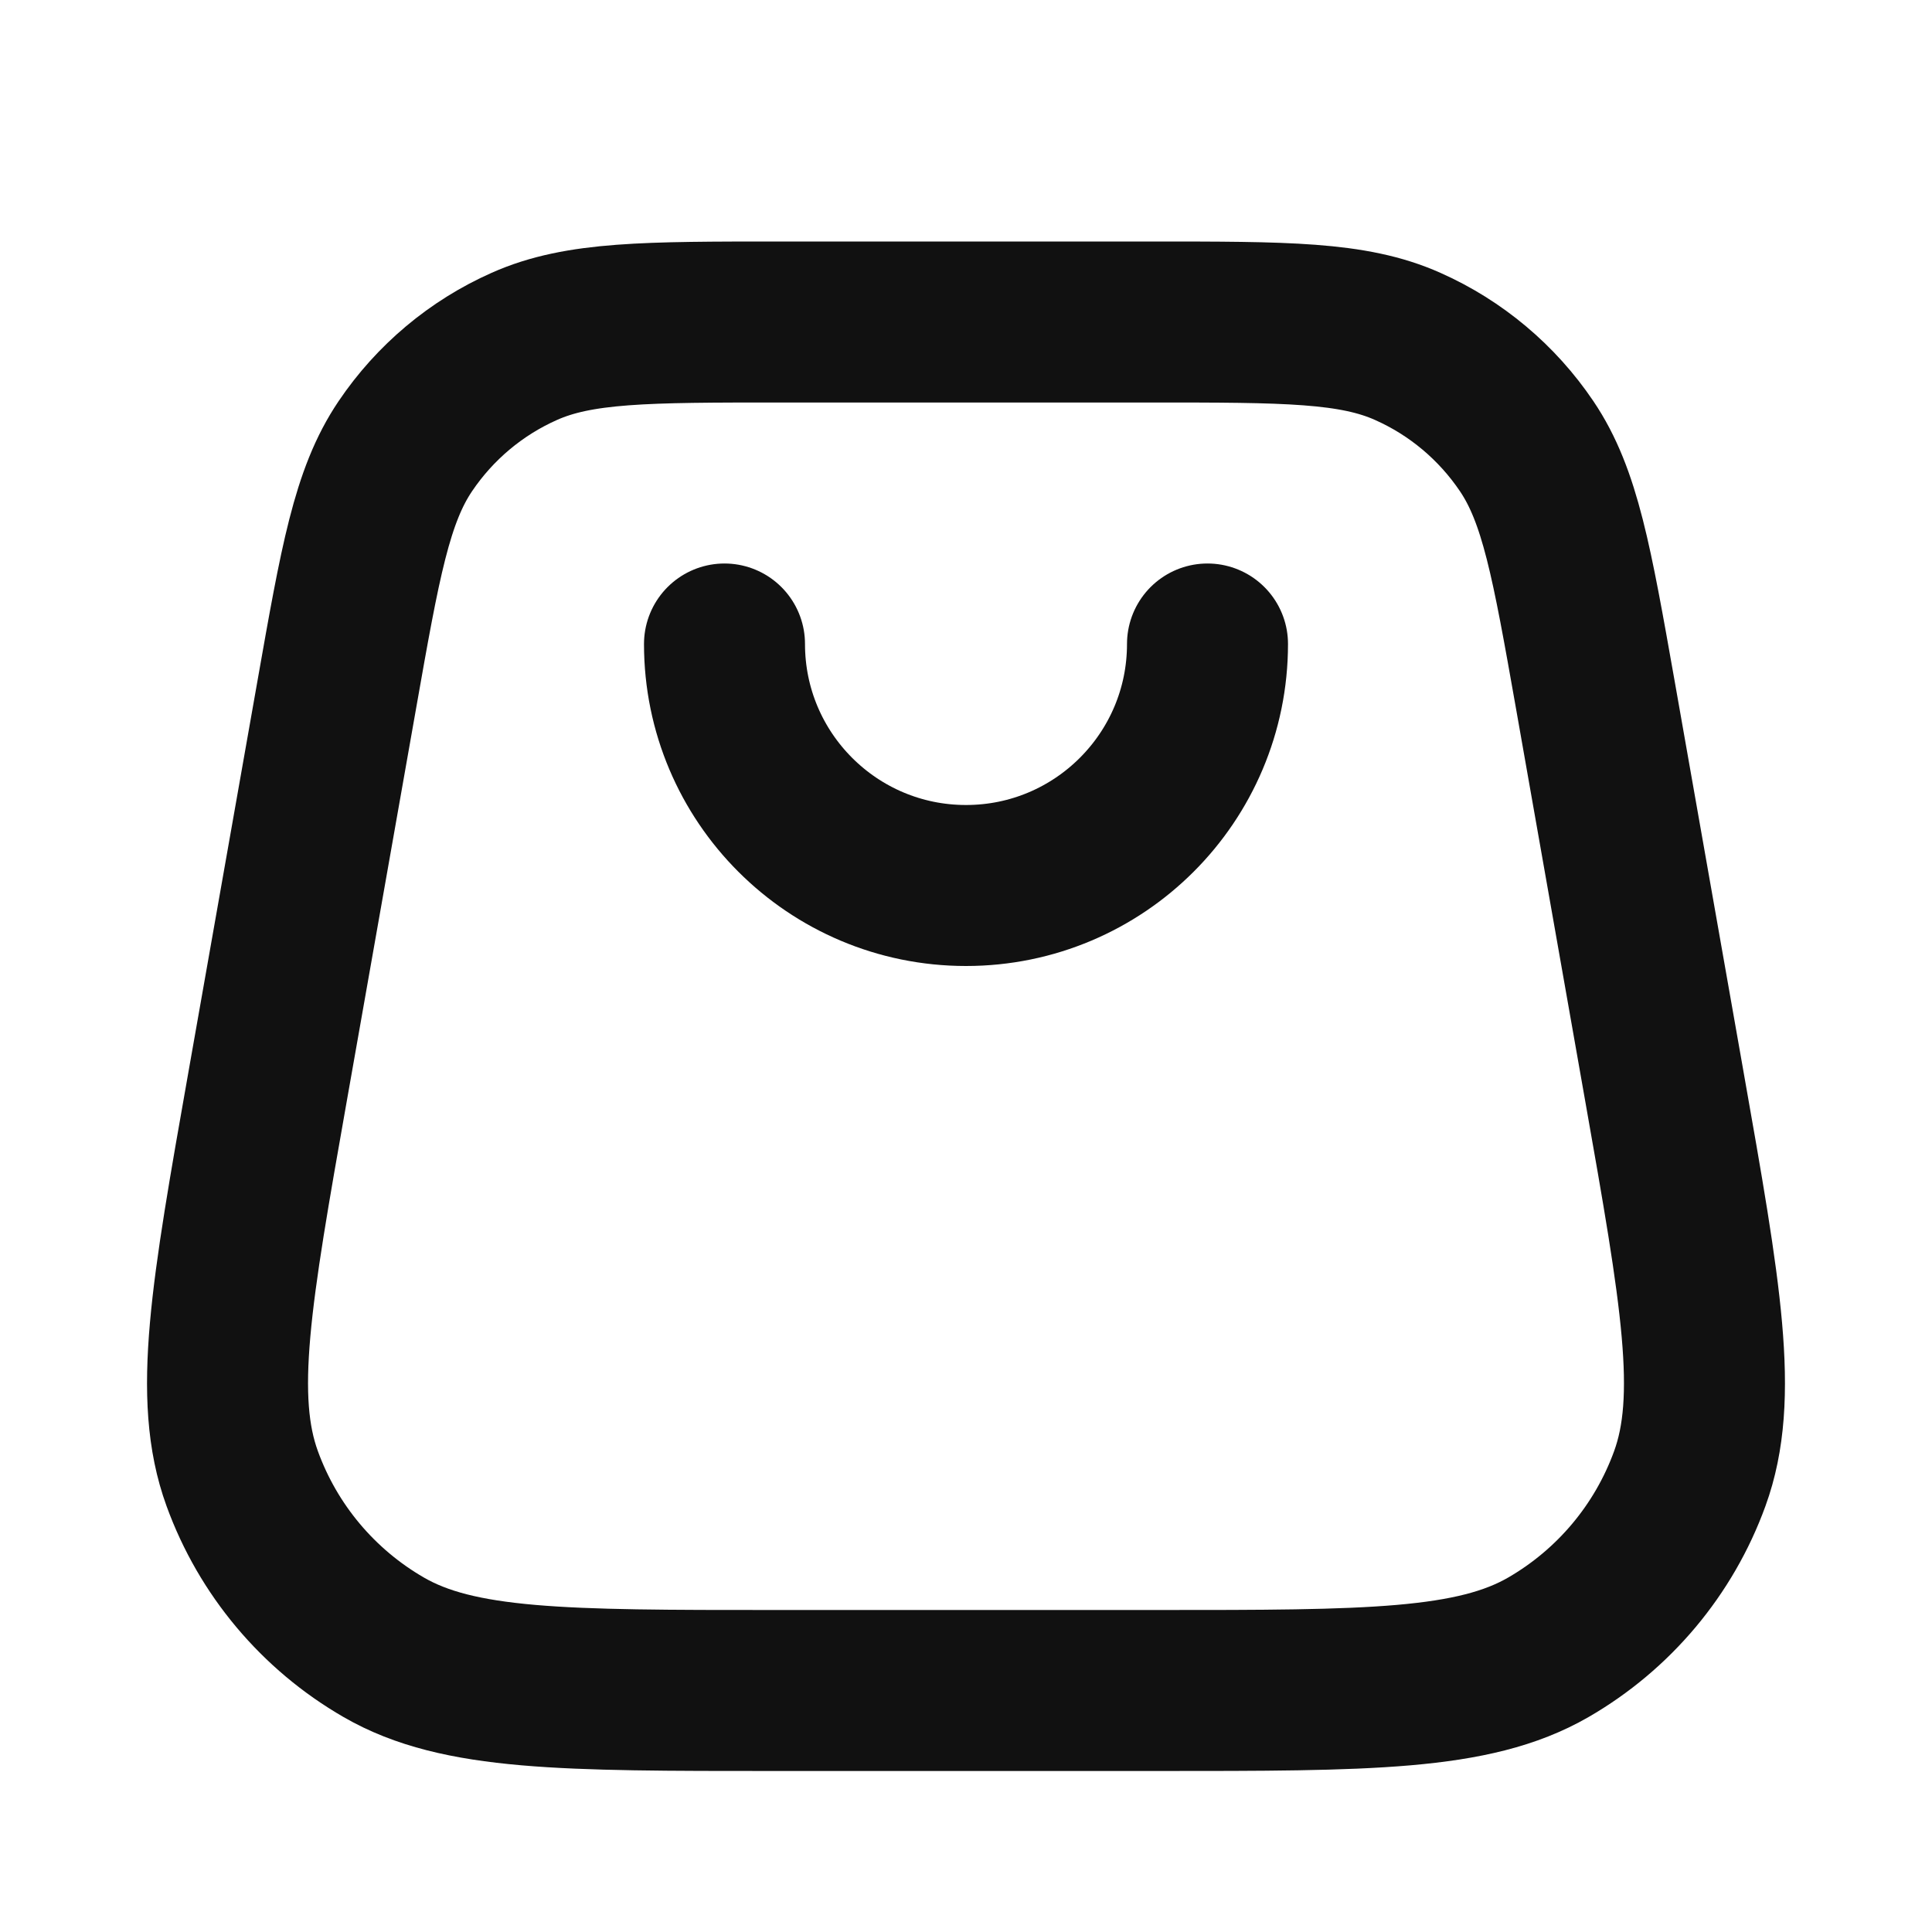 <svg width="24" height="24" viewBox="0 0 24 24" fill="none" xmlns="http://www.w3.org/2000/svg">
<path d="M15 8C15 9.657 13.657 11 12 11C10.343 11 9 9.657 9 8M9.698 4H14.302C15.972 4 16.808 4 17.487 4.303C18.086 4.569 18.598 4.999 18.965 5.543C19.381 6.159 19.526 6.982 19.817 8.627L20.674 13.488C21.13 16.07 21.358 17.36 20.991 18.368C20.67 19.252 20.047 19.994 19.233 20.464C18.304 21 16.993 21 14.372 21H9.628C7.007 21 5.696 21 4.768 20.464C3.953 19.994 3.33 19.252 3.009 18.368C2.642 17.36 2.87 16.07 3.326 13.488L4.184 8.627C4.474 6.982 4.619 6.159 5.035 5.543C5.402 4.999 5.914 4.569 6.513 4.303C7.193 4 8.028 4 9.698 4Z" stroke="#111111" stroke-width="2" stroke-linecap="round" stroke-linejoin="round"/>
</svg>

